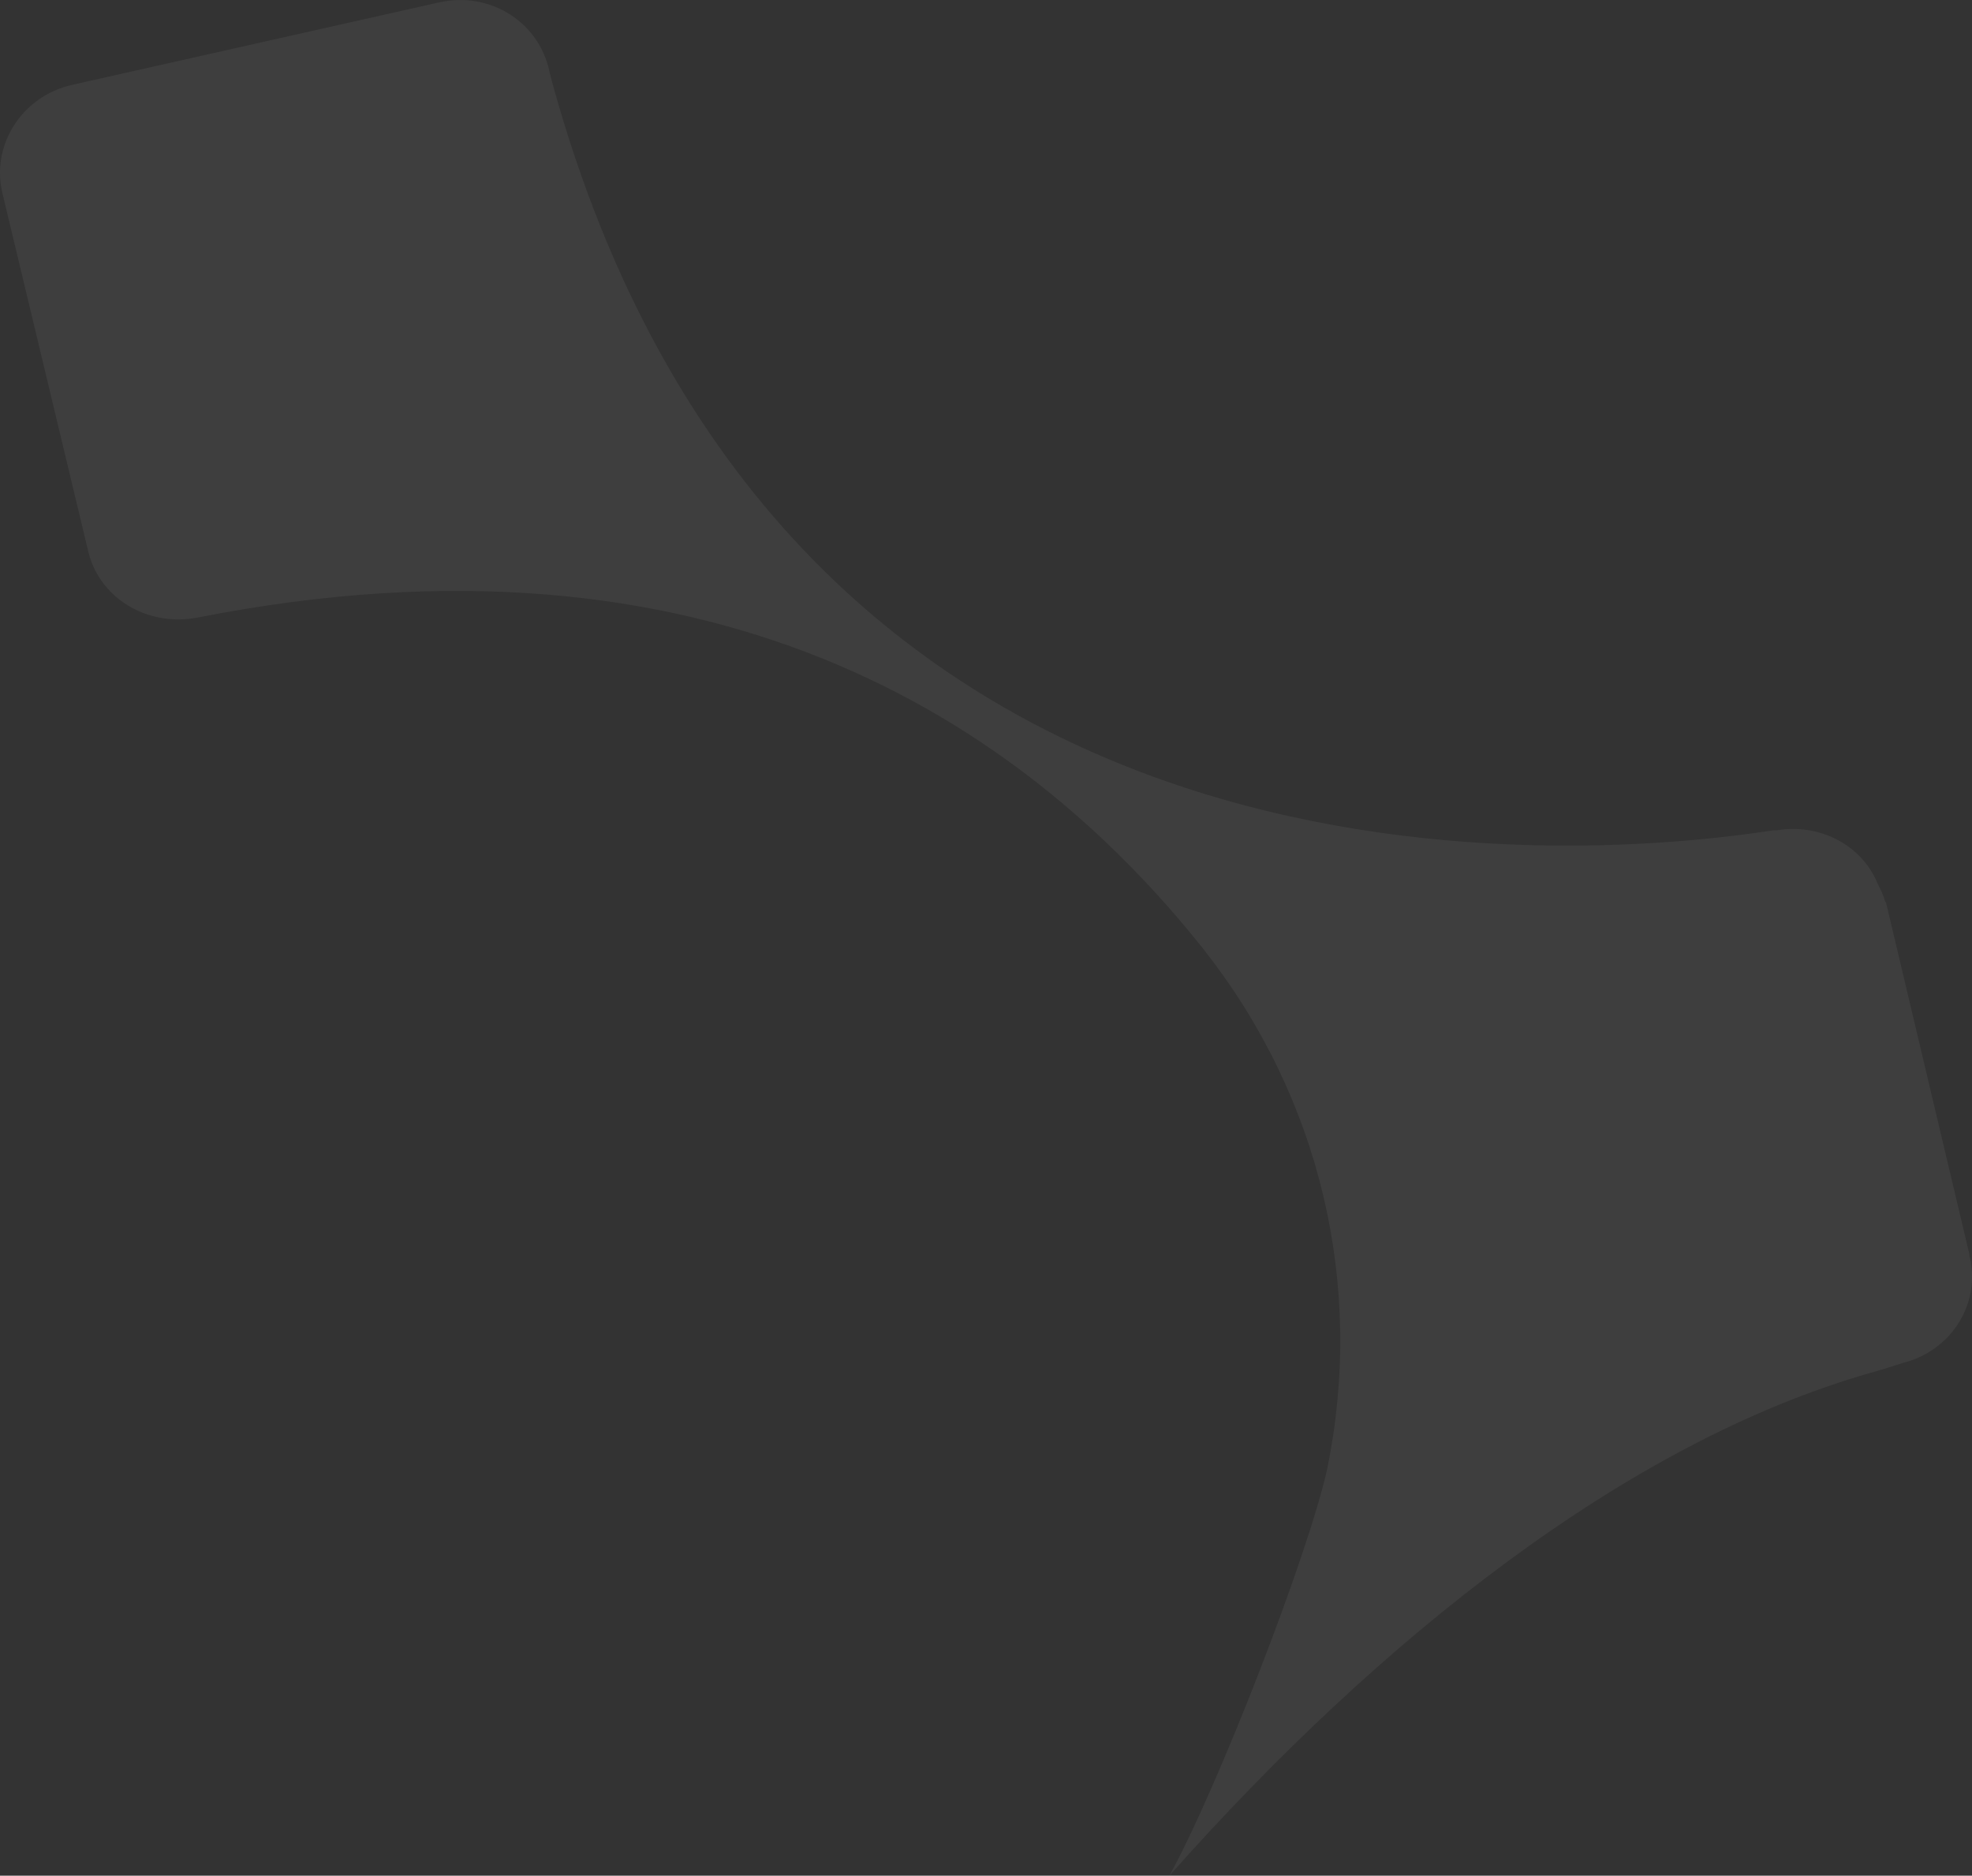 <svg width="143" height="136" viewBox="0 0 143 136" fill="none" xmlns="http://www.w3.org/2000/svg">
<rect x="0" y="0" width="143" height="136" fill="#333333" stroke="none"/>
<path opacity="0.8" d="M5.235 6.152L31.838 0.174C35.533 -0.663 39.104 1.608 39.843 5.195L40.09 6.152C56.347 64.859 110.045 63.065 128.642 60.196C128.765 60.196 128.765 60.196 128.888 60.196C131.844 59.717 134.8 61.152 136.031 63.782C136.155 64.141 136.401 64.5 136.524 64.859C136.647 65.098 136.647 65.337 136.77 65.456L142.805 90.924C142.805 91.163 142.928 91.402 142.928 91.641C143.421 94.87 141.327 97.978 138.002 98.815C137.263 99.054 136.524 99.293 135.662 99.533C118.05 104.554 100.069 118.783 84.797 136C88.245 129.783 94.896 112.685 96.251 106.467C98.96 93.196 95.758 79.565 87.26 68.804C73.959 52.065 51.42 37.478 14.349 44.772C10.654 45.489 7.083 43.337 6.344 39.75L0.186 14.043C-0.676 10.576 1.54 6.989 5.235 6.152Z" fill="white" fill-opacity="0.07"/>
</svg>
